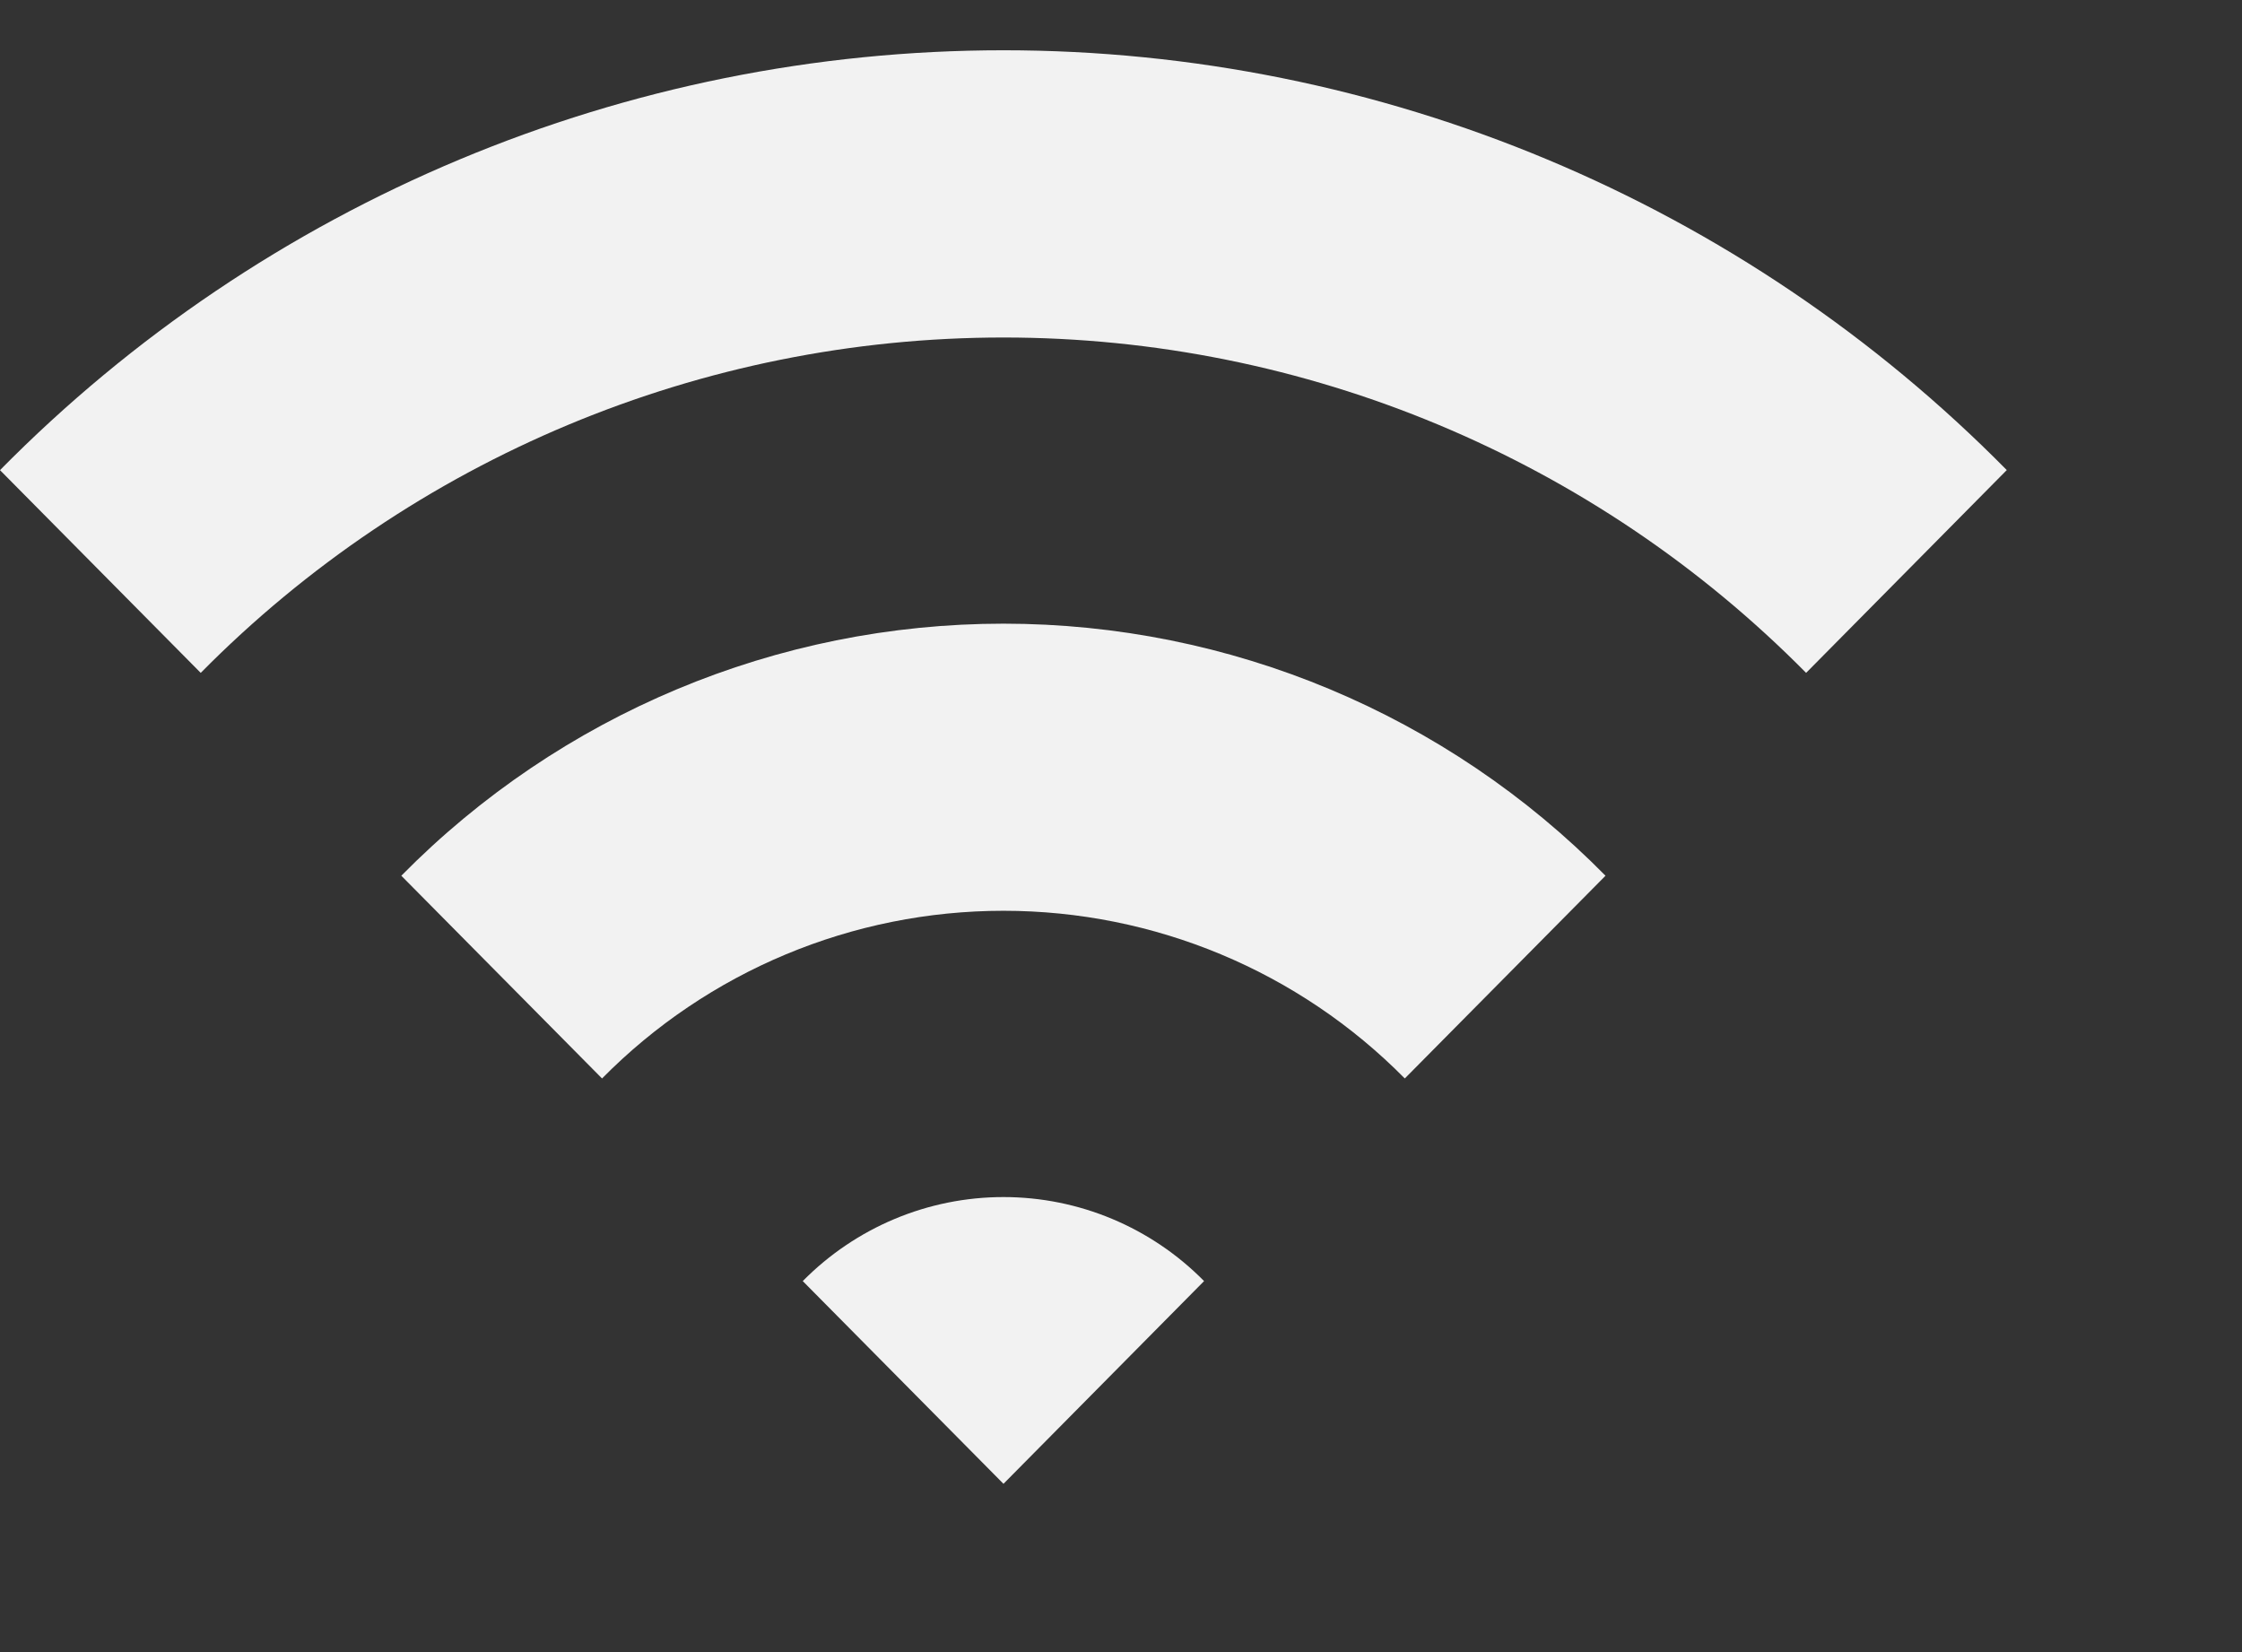 ﻿<?xml version="1.0" encoding="utf-8"?>
<svg version="1.1" xmlns:xlink="http://www.w3.org/1999/xlink" width="19px" height="14px" xmlns="http://www.w3.org/2000/svg">
  <rect width="100%" height="100%" fill="#333333" stroke="none"/>
  <g transform="matrix(1 0 0 1 -314 -7 )">
    <path d="M 8.504 10.144  C 7.864 10.144  7.252 10.401  6.803 10.856  L 8.504 12.574  L 10.204 10.856  C 9.756 10.401  9.143 10.144  8.504 10.144  Z M 8.504 5.285  C 6.585 5.285  4.748 6.054  3.401 7.421  L 5.102 9.139  C 6 8.229  7.225 7.718  8.504 7.718  C 9.782 7.718  11.007 8.229  11.905 9.139  L 13.606 7.421  C 12.26 6.054  10.422 5.285  8.504 5.285  Z M 17.007 3.984  L 17.007 3.983  L 15.306 5.702  C 13.51 3.884  11.06 2.86  8.504 2.86  C 5.947 2.86  3.497 3.884  1.701 5.702  L 0 3.984  C 2.244 1.708  5.307 0.426  8.504 0.426  C 11.7 0.426  14.763 1.708  17.007 3.984  Z " fill-rule="nonzero" fill="#f2f2f2" stroke="none" transform="matrix(1 0 0 1 314 7 )" />
  </g>
</svg>